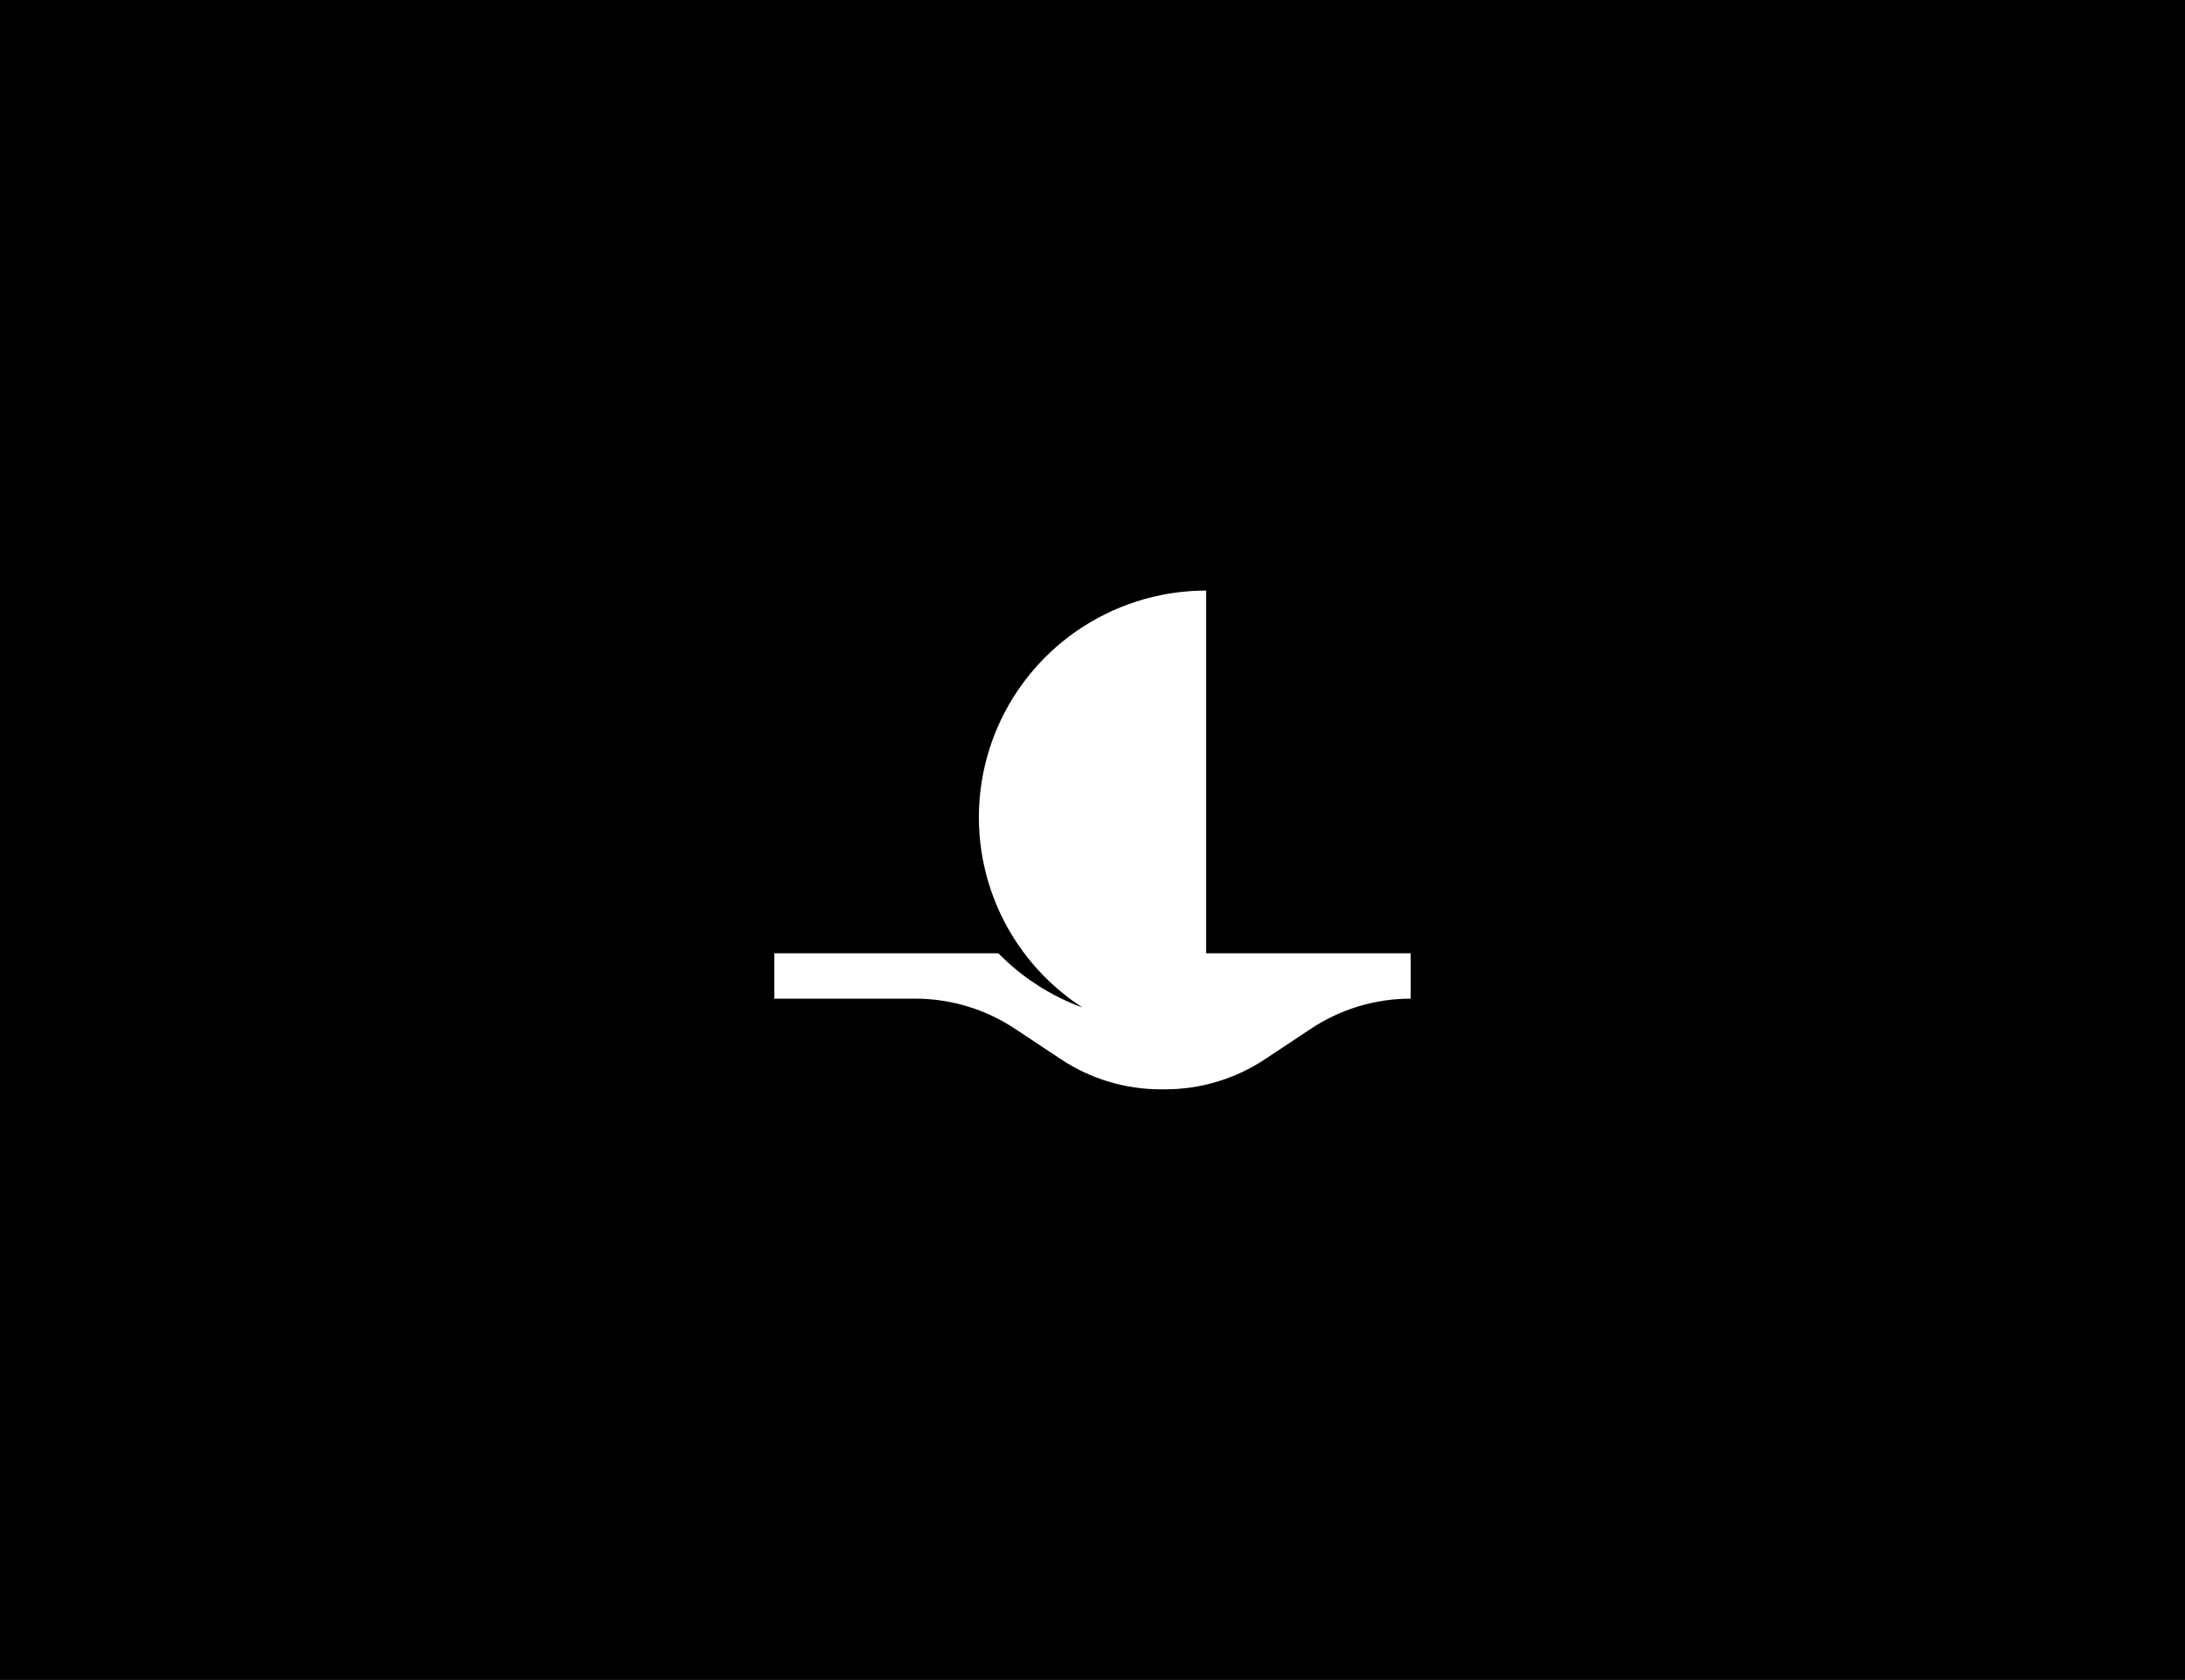 <svg width="333" height="256" viewBox="0 0 333 256" fill="none" xmlns="http://www.w3.org/2000/svg">
<rect width="333" height="256" fill="black"/>
<g clip-path="url(#clip0_3521_16869)">
<path d="M183.825 145.272V90C181.494 89.994 179.167 90.228 176.884 90.697C170.147 92.072 163.972 95.415 159.146 100.3C154.321 105.186 151.062 111.393 149.785 118.131C148.507 124.869 149.27 131.834 151.974 138.138C154.679 144.443 159.204 149.803 164.973 153.535C160.136 151.768 155.756 148.945 152.155 145.272H118V152.182H139.478C144.899 152.183 150.197 153.785 154.707 156.784L161.665 161.398C166.171 164.396 171.466 165.997 176.884 166H177.575C182.996 165.999 188.295 164.398 192.804 161.398L199.762 156.784C204.27 153.782 209.57 152.181 214.99 152.182V145.272H183.825Z" fill="white"/>
</g>
<defs>
<clipPath id="clip0_3521_16869">
<rect width="97" height="76" fill="white" transform="translate(118 90)"/>
</clipPath>
</defs>
</svg>
